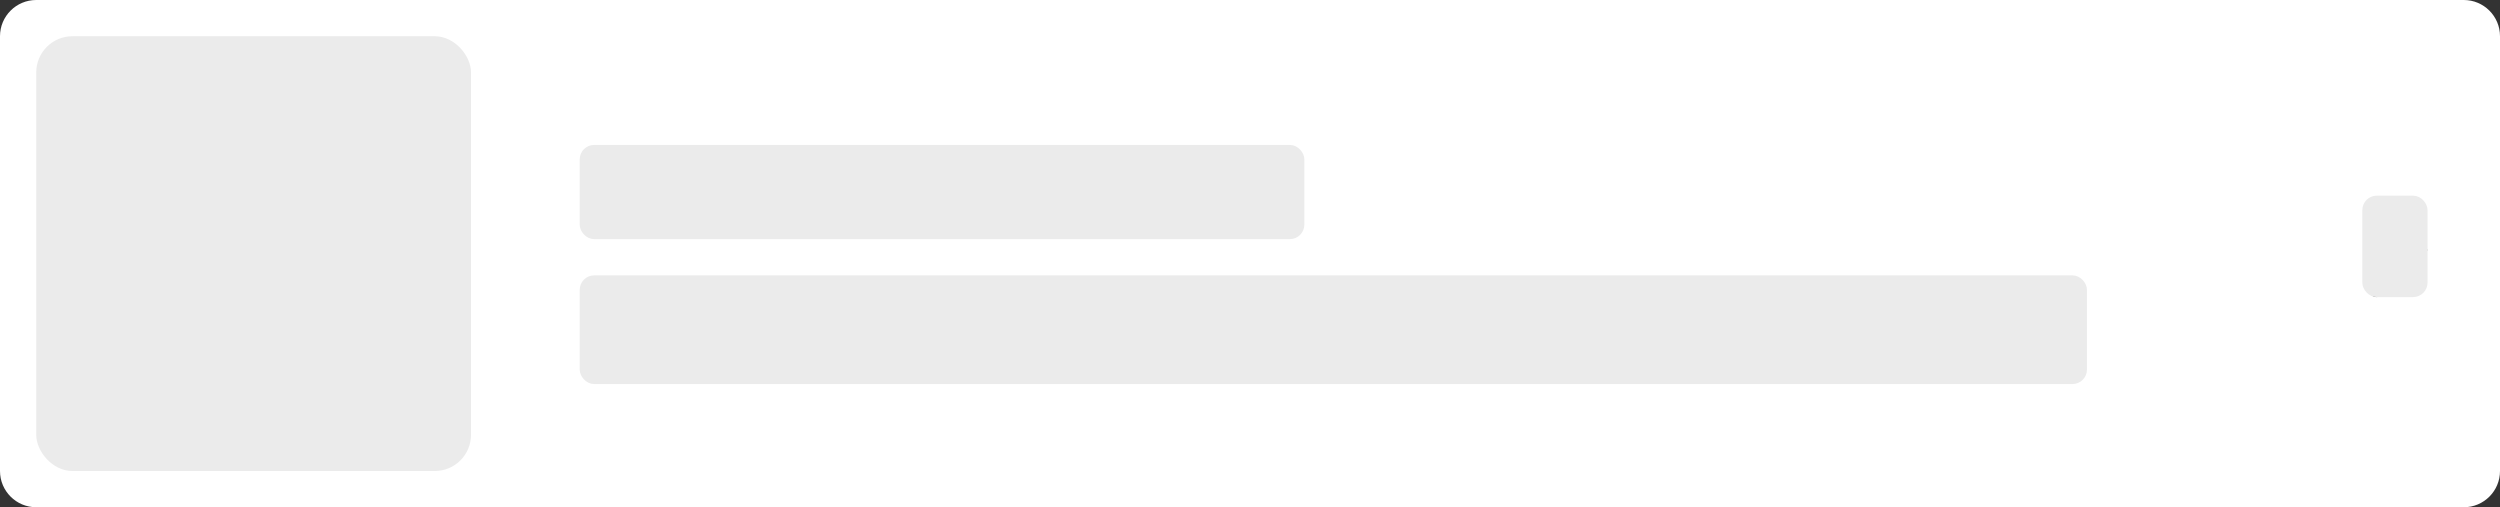 <svg width="345" height="70" viewBox="0 0 345 70" fill="none" xmlns="http://www.w3.org/2000/svg">
<rect x="0" y="0" width="345" height="70" fill="#333333" stroke="none"/>
<path d="M0 5C0 2.239 2.239 0 5 0H340C342.761 0 345 2.239 345 5V65C345 67.761 342.761 70 340 70H5C2.239 70 0 67.761 0 65V5Z" fill="white"/>
<path d="M86.752 32L82.688 27.024V32H80.448V20.832H82.688V25.84L86.752 20.832H89.456L84.848 26.368L89.584 32H86.752ZM93.297 30.224H96.977V32H91.057V20.832H93.297V30.224ZM101.989 23.408C102.043 22.341 102.416 21.52 103.109 20.944C103.813 20.357 104.736 20.064 105.877 20.064C106.656 20.064 107.323 20.203 107.877 20.48C108.432 20.747 108.848 21.115 109.125 21.584C109.413 22.043 109.557 22.565 109.557 23.152C109.557 23.824 109.381 24.395 109.029 24.864C108.688 25.323 108.277 25.632 107.797 25.792V25.856C108.416 26.048 108.896 26.389 109.237 26.88C109.589 27.371 109.765 28 109.765 28.768C109.765 29.408 109.616 29.979 109.317 30.48C109.029 30.981 108.597 31.376 108.021 31.664C107.456 31.941 106.773 32.08 105.973 32.08C104.768 32.08 103.787 31.776 103.029 31.168C102.272 30.56 101.872 29.664 101.829 28.48H104.005C104.027 29.003 104.203 29.424 104.533 29.744C104.875 30.053 105.339 30.208 105.925 30.208C106.469 30.208 106.885 30.059 107.173 29.76C107.472 29.451 107.621 29.056 107.621 28.576C107.621 27.936 107.419 27.477 107.013 27.2C106.608 26.923 105.979 26.784 105.125 26.784H104.661V24.944H105.125C106.64 24.944 107.397 24.437 107.397 23.424C107.397 22.965 107.259 22.608 106.981 22.352C106.715 22.096 106.325 21.968 105.813 21.968C105.312 21.968 104.923 22.107 104.645 22.384C104.379 22.651 104.224 22.992 104.181 23.408H101.989ZM112.24 29.472C113.264 28.619 114.08 27.909 114.688 27.344C115.296 26.768 115.802 26.171 116.208 25.552C116.613 24.933 116.816 24.325 116.816 23.728C116.816 23.184 116.688 22.757 116.432 22.448C116.176 22.139 115.781 21.984 115.248 21.984C114.714 21.984 114.304 22.165 114.016 22.528C113.728 22.88 113.578 23.365 113.568 23.984H111.392C111.434 22.704 111.813 21.733 112.528 21.072C113.253 20.411 114.17 20.08 115.28 20.08C116.496 20.08 117.429 20.405 118.08 21.056C118.73 21.696 119.056 22.544 119.056 23.6C119.056 24.432 118.832 25.227 118.384 25.984C117.936 26.741 117.424 27.403 116.848 27.968C116.272 28.523 115.52 29.195 114.592 29.984H119.312V31.84H111.408V30.176L112.24 29.472ZM131.128 26.272C131.757 26.389 132.274 26.704 132.68 27.216C133.085 27.728 133.288 28.315 133.288 28.976C133.288 29.573 133.138 30.101 132.84 30.56C132.552 31.008 132.13 31.36 131.576 31.616C131.021 31.872 130.365 32 129.608 32H124.792V20.832H129.4C130.157 20.832 130.808 20.955 131.352 21.2C131.906 21.445 132.322 21.787 132.6 22.224C132.888 22.661 133.032 23.157 133.032 23.712C133.032 24.363 132.856 24.907 132.503 25.344C132.162 25.781 131.704 26.091 131.128 26.272ZM127.032 25.44H129.08C129.613 25.44 130.024 25.323 130.312 25.088C130.6 24.843 130.744 24.496 130.744 24.048C130.744 23.6 130.6 23.253 130.312 23.008C130.024 22.763 129.613 22.64 129.08 22.64H127.032V25.44ZM129.288 30.176C129.832 30.176 130.253 30.048 130.552 29.792C130.861 29.536 131.016 29.173 131.016 28.704C131.016 28.224 130.856 27.851 130.536 27.584C130.216 27.307 129.784 27.168 129.24 27.168H127.032V30.176H129.288ZM138.533 29.728V27.968L143.765 20.48H146.373V27.776H147.781V29.728H146.373V32H144.133V29.728H138.533ZM144.277 22.88L140.997 27.776H144.277V22.88ZM155.255 23.248C155.149 22.8 154.962 22.464 154.695 22.24C154.439 22.016 154.066 21.904 153.575 21.904C152.839 21.904 152.295 22.203 151.943 22.8C151.602 23.387 151.426 24.347 151.415 25.68C151.671 25.253 152.045 24.923 152.535 24.688C153.026 24.443 153.559 24.32 154.135 24.32C154.829 24.32 155.442 24.469 155.975 24.768C156.509 25.067 156.925 25.504 157.223 26.08C157.522 26.645 157.671 27.328 157.671 28.128C157.671 28.885 157.517 29.563 157.207 30.16C156.909 30.747 156.466 31.205 155.879 31.536C155.293 31.867 154.594 32.032 153.783 32.032C152.674 32.032 151.799 31.787 151.159 31.296C150.53 30.805 150.087 30.123 149.831 29.248C149.586 28.363 149.463 27.275 149.463 25.984C149.463 24.032 149.799 22.56 150.471 21.568C151.143 20.565 152.205 20.064 153.655 20.064C154.775 20.064 155.645 20.368 156.263 20.976C156.882 21.584 157.239 22.341 157.335 23.248H155.255ZM153.623 26.16C153.058 26.16 152.583 26.325 152.199 26.656C151.815 26.987 151.623 27.467 151.623 28.096C151.623 28.725 151.799 29.221 152.151 29.584C152.514 29.947 153.021 30.128 153.671 30.128C154.247 30.128 154.701 29.952 155.031 29.6C155.373 29.248 155.543 28.773 155.543 28.176C155.543 27.557 155.378 27.067 155.047 26.704C154.727 26.341 154.253 26.16 153.623 26.16ZM167.282 22.272H162.098V25.008C162.322 24.731 162.642 24.507 163.058 24.336C163.474 24.155 163.916 24.064 164.386 24.064C165.239 24.064 165.938 24.251 166.482 24.624C167.026 24.997 167.42 25.477 167.666 26.064C167.911 26.64 168.034 27.259 168.034 27.92C168.034 29.147 167.682 30.133 166.978 30.88C166.284 31.627 165.292 32 164.002 32C162.786 32 161.815 31.696 161.09 31.088C160.364 30.48 159.954 29.685 159.858 28.704H162.034C162.13 29.131 162.343 29.472 162.674 29.728C163.015 29.984 163.447 30.112 163.97 30.112C164.599 30.112 165.074 29.915 165.394 29.52C165.714 29.125 165.874 28.603 165.874 27.952C165.874 27.291 165.708 26.789 165.378 26.448C165.058 26.096 164.583 25.92 163.954 25.92C163.506 25.92 163.132 26.032 162.834 26.256C162.535 26.48 162.322 26.779 162.194 27.152H160.05V20.304H167.282V22.272ZM177.163 22.032L172.907 32H170.635L174.923 22.288H169.451V20.368H177.163V22.032Z" fill="#505050"/>
<path fill-rule="evenodd" clip-rule="evenodd" d="M327.278 40.728C326.907 40.366 326.907 39.777 327.278 39.415L332.311 34.5L327.278 29.585C326.907 29.223 326.907 28.634 327.278 28.272C327.65 27.909 328.252 27.909 328.623 28.272L334.328 33.843L335 34.5L334.328 35.157L328.623 40.728C328.252 41.091 327.65 41.091 327.278 40.728Z" fill="#505050"/>
<rect x="5.5" y="5.5" width="59" height="59" rx="4.5" fill="#EBEBEB" stroke="#EBEBEB"/>
<rect x="80.5" y="20.5" width="99" height="12" rx="1.5" fill="#EBEBEB" stroke="#EBEBEB"/>
<rect x="326.5" y="27.5" width="8" height="13" rx="1.5" fill="#EBEBEB" stroke="#EBEBEB"/>
<path fill-rule="evenodd" clip-rule="evenodd" d="M85.93 45.686L83.671 48.768L81.411 45.686H81.421C81.154 45.275 81 44.782 81 44.248C81 42.769 82.192 41.578 83.671 41.578C85.15 41.578 86.341 42.769 86.341 44.248C86.341 44.782 86.187 45.275 85.93 45.686H85.93ZM83.671 43.221C83.106 43.221 82.643 43.683 82.643 44.248C82.643 44.813 83.106 45.275 83.671 45.275C84.235 45.275 84.698 44.813 84.698 44.248C84.698 43.683 84.235 43.221 83.671 43.221ZM83.671 49.178C85.15 49.178 86.341 49.363 86.341 49.589C86.341 49.815 85.15 50 83.671 50C82.192 50 81 49.815 81 49.589C81 49.363 82.192 49.178 83.671 49.178Z" fill="#909090"/>
<path d="M93.268 48.896H96.088V50H91.9V41.66H93.268V48.896ZM102.26 48.296H98.768L98.168 50H96.74L99.728 41.648H101.312L104.3 50H102.86L102.26 48.296ZM101.876 47.18L100.52 43.304L99.152 47.18H101.876ZM110.987 41.66V42.776H108.767V50H107.399V42.776H105.167V41.66H110.987ZM116.813 38.672L113.549 52.1H112.205L115.457 38.672H116.813ZM119.905 48.896H122.725V50H118.537V41.66H119.905V48.896ZM127.673 50.084C126.897 50.084 126.181 49.904 125.525 49.544C124.877 49.176 124.361 48.668 123.977 48.02C123.601 47.364 123.413 46.628 123.413 45.812C123.413 44.996 123.601 44.264 123.977 43.616C124.361 42.968 124.877 42.464 125.525 42.104C126.181 41.736 126.897 41.552 127.673 41.552C128.457 41.552 129.173 41.736 129.821 42.104C130.477 42.464 130.993 42.968 131.369 43.616C131.745 44.264 131.933 44.996 131.933 45.812C131.933 46.628 131.745 47.364 131.369 48.02C130.993 48.668 130.477 49.176 129.821 49.544C129.173 49.904 128.457 50.084 127.673 50.084ZM127.673 48.896C128.225 48.896 128.717 48.772 129.149 48.524C129.581 48.268 129.917 47.908 130.157 47.444C130.405 46.972 130.529 46.428 130.529 45.812C130.529 45.196 130.405 44.656 130.157 44.192C129.917 43.728 129.581 43.372 129.149 43.124C128.717 42.876 128.225 42.752 127.673 42.752C127.121 42.752 126.629 42.876 126.197 43.124C125.765 43.372 125.425 43.728 125.177 44.192C124.937 44.656 124.817 45.196 124.817 45.812C124.817 46.428 124.937 46.972 125.177 47.444C125.425 47.908 125.765 48.268 126.197 48.524C126.629 48.772 127.121 48.896 127.673 48.896ZM140.131 50H138.763L134.647 43.772V50H133.279V41.648H134.647L138.763 47.864V41.648H140.131V50ZM147.963 44.06C147.747 43.644 147.447 43.332 147.063 43.124C146.679 42.908 146.235 42.8 145.731 42.8C145.179 42.8 144.687 42.924 144.255 43.172C143.823 43.42 143.483 43.772 143.235 44.228C142.995 44.684 142.875 45.212 142.875 45.812C142.875 46.412 142.995 46.944 143.235 47.408C143.483 47.864 143.823 48.216 144.255 48.464C144.687 48.712 145.179 48.836 145.731 48.836C146.475 48.836 147.079 48.628 147.543 48.212C148.007 47.796 148.291 47.232 148.395 46.52H145.263V45.428H149.859V46.496C149.771 47.144 149.539 47.74 149.163 48.284C148.795 48.828 148.311 49.264 147.711 49.592C147.119 49.912 146.459 50.072 145.731 50.072C144.947 50.072 144.231 49.892 143.583 49.532C142.935 49.164 142.419 48.656 142.035 48.008C141.659 47.36 141.471 46.628 141.471 45.812C141.471 44.996 141.659 44.264 142.035 43.616C142.419 42.968 142.935 42.464 143.583 42.104C144.239 41.736 144.955 41.552 145.731 41.552C146.619 41.552 147.407 41.772 148.095 42.212C148.791 42.644 149.295 43.26 149.607 44.06H147.963ZM151.761 50.084C151.513 50.084 151.305 50 151.137 49.832C150.969 49.664 150.885 49.456 150.885 49.208C150.885 48.96 150.969 48.752 151.137 48.584C151.305 48.416 151.513 48.332 151.761 48.332C152.001 48.332 152.205 48.416 152.373 48.584C152.541 48.752 152.625 48.96 152.625 49.208C152.625 49.456 152.541 49.664 152.373 49.832C152.205 50 152.001 50.084 151.761 50.084ZM151.761 45.044C151.513 45.044 151.305 44.96 151.137 44.792C150.969 44.624 150.885 44.416 150.885 44.168C150.885 43.92 150.969 43.712 151.137 43.544C151.305 43.376 151.513 43.292 151.761 43.292C152.001 43.292 152.205 43.376 152.373 43.544C152.541 43.712 152.625 43.92 152.625 44.168C152.625 44.416 152.541 44.624 152.373 44.792C152.205 44.96 152.001 45.044 151.761 45.044Z" fill="#909090"/>
<path d="M159.612 49.124C160.628 48.308 161.424 47.64 162 47.12C162.576 46.592 163.06 46.044 163.452 45.476C163.852 44.9 164.052 44.336 164.052 43.784C164.052 43.264 163.924 42.856 163.668 42.56C163.42 42.256 163.016 42.104 162.456 42.104C161.912 42.104 161.488 42.276 161.184 42.62C160.888 42.956 160.728 43.408 160.704 43.976H159.648C159.68 43.08 159.952 42.388 160.464 41.9C160.976 41.412 161.636 41.168 162.444 41.168C163.268 41.168 163.92 41.396 164.4 41.852C164.888 42.308 165.132 42.936 165.132 43.736C165.132 44.4 164.932 45.048 164.532 45.68C164.14 46.304 163.692 46.856 163.188 47.336C162.684 47.808 162.04 48.36 161.256 48.992H165.384V49.904H159.612V49.124ZM172.178 42.272H167.966V45.008C168.15 44.752 168.422 44.544 168.782 44.384C169.142 44.216 169.53 44.132 169.946 44.132C170.61 44.132 171.15 44.272 171.566 44.552C171.982 44.824 172.278 45.18 172.454 45.62C172.638 46.052 172.73 46.512 172.73 47C172.73 47.576 172.622 48.092 172.406 48.548C172.19 49.004 171.858 49.364 171.41 49.628C170.97 49.892 170.422 50.024 169.766 50.024C168.926 50.024 168.246 49.808 167.726 49.376C167.206 48.944 166.89 48.368 166.778 47.648H167.846C167.95 48.104 168.17 48.46 168.506 48.716C168.842 48.972 169.266 49.1 169.778 49.1C170.41 49.1 170.886 48.912 171.206 48.536C171.526 48.152 171.686 47.648 171.686 47.024C171.686 46.4 171.526 45.92 171.206 45.584C170.886 45.24 170.414 45.068 169.79 45.068C169.366 45.068 168.994 45.172 168.674 45.38C168.362 45.58 168.134 45.856 167.99 46.208H166.958V41.312H172.178V42.272ZM174.71 50.072C174.502 50.072 174.326 50 174.182 49.856C174.038 49.712 173.966 49.536 173.966 49.328C173.966 49.12 174.038 48.944 174.182 48.8C174.326 48.656 174.502 48.584 174.71 48.584C174.91 48.584 175.078 48.656 175.214 48.8C175.358 48.944 175.43 49.12 175.43 49.328C175.43 49.536 175.358 49.712 175.214 49.856C175.078 50 174.91 50.072 174.71 50.072ZM176.569 49.124C177.585 48.308 178.381 47.64 178.957 47.12C179.533 46.592 180.017 46.044 180.409 45.476C180.809 44.9 181.009 44.336 181.009 43.784C181.009 43.264 180.881 42.856 180.625 42.56C180.377 42.256 179.973 42.104 179.413 42.104C178.869 42.104 178.445 42.276 178.141 42.62C177.845 42.956 177.685 43.408 177.661 43.976H176.605C176.637 43.08 176.909 42.388 177.421 41.9C177.933 41.412 178.593 41.168 179.401 41.168C180.225 41.168 180.877 41.396 181.357 41.852C181.845 42.308 182.089 42.936 182.089 43.736C182.089 44.4 181.889 45.048 181.489 45.68C181.097 46.304 180.649 46.856 180.145 47.336C179.641 47.808 178.997 48.36 178.213 48.992H182.341V49.904H176.569V49.124ZM185.187 45.488C184.739 45.312 184.395 45.056 184.155 44.72C183.915 44.384 183.795 43.976 183.795 43.496C183.795 43.064 183.903 42.676 184.119 42.332C184.335 41.98 184.655 41.704 185.079 41.504C185.511 41.296 186.031 41.192 186.639 41.192C187.247 41.192 187.763 41.296 188.187 41.504C188.619 41.704 188.943 41.98 189.159 42.332C189.383 42.676 189.495 43.064 189.495 43.496C189.495 43.96 189.371 44.368 189.123 44.72C188.875 45.064 188.535 45.32 188.103 45.488C188.599 45.64 188.991 45.908 189.279 46.292C189.575 46.668 189.723 47.124 189.723 47.66C189.723 48.18 189.595 48.636 189.339 49.028C189.083 49.412 188.719 49.712 188.247 49.928C187.783 50.136 187.247 50.24 186.639 50.24C186.031 50.24 185.495 50.136 185.031 49.928C184.575 49.712 184.219 49.412 183.963 49.028C183.707 48.636 183.579 48.18 183.579 47.66C183.579 47.124 183.723 46.664 184.011 46.28C184.299 45.896 184.691 45.632 185.187 45.488ZM188.439 43.628C188.439 43.14 188.279 42.764 187.959 42.5C187.639 42.236 187.199 42.104 186.639 42.104C186.087 42.104 185.651 42.236 185.331 42.5C185.011 42.764 184.851 43.144 184.851 43.64C184.851 44.088 185.015 44.448 185.343 44.72C185.679 44.992 186.111 45.128 186.639 45.128C187.175 45.128 187.607 44.992 187.935 44.72C188.271 44.44 188.439 44.076 188.439 43.628ZM186.639 45.968C186.047 45.968 185.563 46.108 185.187 46.388C184.811 46.66 184.623 47.072 184.623 47.624C184.623 48.136 184.803 48.548 185.163 48.86C185.531 49.172 186.023 49.328 186.639 49.328C187.255 49.328 187.743 49.172 188.103 48.86C188.463 48.548 188.643 48.136 188.643 47.624C188.643 47.088 188.459 46.68 188.091 46.4C187.723 46.112 187.239 45.968 186.639 45.968ZM196.01 43.388C195.834 42.5 195.286 42.056 194.366 42.056C193.654 42.056 193.122 42.332 192.77 42.884C192.418 43.428 192.246 44.328 192.254 45.584C192.438 45.168 192.742 44.844 193.166 44.612C193.598 44.372 194.078 44.252 194.606 44.252C195.43 44.252 196.086 44.508 196.574 45.02C197.07 45.532 197.318 46.24 197.318 47.144C197.318 47.688 197.21 48.176 196.994 48.608C196.786 49.04 196.466 49.384 196.034 49.64C195.61 49.896 195.094 50.024 194.486 50.024C193.662 50.024 193.018 49.84 192.554 49.472C192.09 49.104 191.766 48.596 191.582 47.948C191.398 47.3 191.306 46.5 191.306 45.548C191.306 42.612 192.33 41.144 194.378 41.144C195.162 41.144 195.778 41.356 196.226 41.78C196.674 42.204 196.938 42.74 197.018 43.388H196.01ZM194.378 45.176C194.034 45.176 193.71 45.248 193.406 45.392C193.102 45.528 192.854 45.74 192.662 46.028C192.478 46.308 192.386 46.652 192.386 47.06C192.386 47.668 192.562 48.164 192.914 48.548C193.266 48.924 193.77 49.112 194.426 49.112C194.986 49.112 195.43 48.94 195.758 48.596C196.094 48.244 196.262 47.772 196.262 47.18C196.262 46.556 196.102 46.068 195.782 45.716C195.462 45.356 194.994 45.176 194.378 45.176ZM198.767 43.508C198.823 42.772 199.107 42.196 199.619 41.78C200.131 41.364 200.795 41.156 201.611 41.156C202.155 41.156 202.623 41.256 203.015 41.456C203.415 41.648 203.715 41.912 203.915 42.248C204.123 42.584 204.227 42.964 204.227 43.388C204.227 43.884 204.083 44.312 203.795 44.672C203.515 45.032 203.147 45.264 202.691 45.368V45.428C203.211 45.556 203.623 45.808 203.927 46.184C204.231 46.56 204.383 47.052 204.383 47.66C204.383 48.116 204.279 48.528 204.071 48.896C203.863 49.256 203.551 49.54 203.135 49.748C202.719 49.956 202.219 50.06 201.635 50.06C200.787 50.06 200.091 49.84 199.547 49.4C199.003 48.952 198.699 48.32 198.635 47.504H199.691C199.747 47.984 199.943 48.376 200.279 48.68C200.615 48.984 201.063 49.136 201.623 49.136C202.183 49.136 202.607 48.992 202.895 48.704C203.191 48.408 203.339 48.028 203.339 47.564C203.339 46.964 203.139 46.532 202.739 46.268C202.339 46.004 201.735 45.872 200.927 45.872H200.651V44.96H200.939C201.675 44.952 202.231 44.832 202.607 44.6C202.983 44.36 203.171 43.992 203.171 43.496C203.171 43.072 203.031 42.732 202.751 42.476C202.479 42.22 202.087 42.092 201.575 42.092C201.079 42.092 200.679 42.22 200.375 42.476C200.071 42.732 199.891 43.076 199.835 43.508H198.767ZM207.261 47.672C207.341 48.128 207.525 48.48 207.813 48.728C208.109 48.976 208.505 49.1 209.001 49.1C209.665 49.1 210.153 48.84 210.465 48.32C210.785 47.8 210.937 46.924 210.921 45.692C210.753 46.052 210.473 46.336 210.081 46.544C209.689 46.744 209.253 46.844 208.773 46.844C208.237 46.844 207.757 46.736 207.333 46.52C206.917 46.296 206.589 45.972 206.349 45.548C206.109 45.124 205.989 44.612 205.989 44.012C205.989 43.156 206.237 42.468 206.733 41.948C207.229 41.42 207.933 41.156 208.845 41.156C209.965 41.156 210.749 41.52 211.197 42.248C211.653 42.976 211.881 44.06 211.881 45.5C211.881 46.508 211.789 47.34 211.605 47.996C211.429 48.652 211.125 49.152 210.693 49.496C210.269 49.84 209.685 50.012 208.941 50.012C208.125 50.012 207.489 49.792 207.033 49.352C206.577 48.912 206.317 48.352 206.253 47.672H207.261ZM208.953 45.92C209.489 45.92 209.929 45.756 210.273 45.428C210.617 45.092 210.789 44.64 210.789 44.072C210.789 43.472 210.621 42.988 210.285 42.62C209.949 42.252 209.477 42.068 208.869 42.068C208.309 42.068 207.861 42.244 207.525 42.596C207.197 42.948 207.033 43.412 207.033 43.988C207.033 44.572 207.197 45.04 207.525 45.392C207.853 45.744 208.329 45.92 208.953 45.92ZM213.152 48.068V47.24L217.364 41.408H218.672V47.12H219.872V48.068H218.672V50H217.592V48.068H213.152ZM217.64 42.548L214.412 47.12H217.64V42.548ZM225.223 38.696L221.935 52.04H220.855L224.131 38.696H225.223ZM232.202 42.272H227.99V45.008C228.174 44.752 228.446 44.544 228.806 44.384C229.166 44.216 229.554 44.132 229.97 44.132C230.634 44.132 231.174 44.272 231.59 44.552C232.006 44.824 232.302 45.18 232.478 45.62C232.662 46.052 232.754 46.512 232.754 47C232.754 47.576 232.646 48.092 232.43 48.548C232.214 49.004 231.882 49.364 231.434 49.628C230.994 49.892 230.446 50.024 229.79 50.024C228.95 50.024 228.27 49.808 227.75 49.376C227.23 48.944 226.914 48.368 226.802 47.648H227.87C227.974 48.104 228.194 48.46 228.53 48.716C228.866 48.972 229.29 49.1 229.802 49.1C230.434 49.1 230.91 48.912 231.23 48.536C231.55 48.152 231.71 47.648 231.71 47.024C231.71 46.4 231.55 45.92 231.23 45.584C230.91 45.24 230.438 45.068 229.814 45.068C229.39 45.068 229.018 45.172 228.698 45.38C228.386 45.58 228.158 45.856 228.014 46.208H226.982V41.312H232.202V42.272ZM239.737 42.272H235.525V45.008C235.709 44.752 235.981 44.544 236.341 44.384C236.701 44.216 237.089 44.132 237.505 44.132C238.169 44.132 238.709 44.272 239.125 44.552C239.541 44.824 239.837 45.18 240.013 45.62C240.197 46.052 240.289 46.512 240.289 47C240.289 47.576 240.181 48.092 239.965 48.548C239.749 49.004 239.417 49.364 238.969 49.628C238.529 49.892 237.981 50.024 237.325 50.024C236.485 50.024 235.805 49.808 235.285 49.376C234.765 48.944 234.449 48.368 234.337 47.648H235.405C235.509 48.104 235.729 48.46 236.065 48.716C236.401 48.972 236.825 49.1 237.337 49.1C237.969 49.1 238.445 48.912 238.765 48.536C239.085 48.152 239.245 47.648 239.245 47.024C239.245 46.4 239.085 45.92 238.765 45.584C238.445 45.24 237.973 45.068 237.349 45.068C236.925 45.068 236.553 45.172 236.233 45.38C235.921 45.58 235.693 45.856 235.549 46.208H234.517V41.312H239.737V42.272ZM242.268 50.072C242.06 50.072 241.884 50 241.74 49.856C241.596 49.712 241.524 49.536 241.524 49.328C241.524 49.12 241.596 48.944 241.74 48.8C241.884 48.656 242.06 48.584 242.268 48.584C242.468 48.584 242.636 48.656 242.772 48.8C242.916 48.944 242.988 49.12 242.988 49.328C242.988 49.536 242.916 49.712 242.772 49.856C242.636 50 242.468 50.072 242.268 50.072ZM244.236 43.508C244.292 42.772 244.576 42.196 245.088 41.78C245.6 41.364 246.264 41.156 247.08 41.156C247.624 41.156 248.092 41.256 248.484 41.456C248.884 41.648 249.184 41.912 249.384 42.248C249.592 42.584 249.696 42.964 249.696 43.388C249.696 43.884 249.552 44.312 249.264 44.672C248.984 45.032 248.616 45.264 248.16 45.368V45.428C248.68 45.556 249.092 45.808 249.396 46.184C249.7 46.56 249.852 47.052 249.852 47.66C249.852 48.116 249.748 48.528 249.54 48.896C249.332 49.256 249.02 49.54 248.604 49.748C248.188 49.956 247.688 50.06 247.104 50.06C246.256 50.06 245.56 49.84 245.016 49.4C244.472 48.952 244.168 48.32 244.104 47.504H245.16C245.216 47.984 245.412 48.376 245.748 48.68C246.084 48.984 246.532 49.136 247.092 49.136C247.652 49.136 248.076 48.992 248.364 48.704C248.66 48.408 248.808 48.028 248.808 47.564C248.808 46.964 248.608 46.532 248.208 46.268C247.808 46.004 247.204 45.872 246.396 45.872H246.12V44.96H246.408C247.144 44.952 247.7 44.832 248.076 44.6C248.452 44.36 248.64 43.992 248.64 43.496C248.64 43.072 248.5 42.732 248.22 42.476C247.948 42.22 247.556 42.092 247.044 42.092C246.548 42.092 246.148 42.22 245.844 42.476C245.54 42.732 245.36 43.076 245.304 43.508H244.236ZM251.194 49.124C252.21 48.308 253.006 47.64 253.582 47.12C254.158 46.592 254.642 46.044 255.034 45.476C255.434 44.9 255.634 44.336 255.634 43.784C255.634 43.264 255.506 42.856 255.25 42.56C255.002 42.256 254.598 42.104 254.038 42.104C253.494 42.104 253.07 42.276 252.766 42.62C252.47 42.956 252.31 43.408 252.286 43.976H251.23C251.262 43.08 251.534 42.388 252.046 41.9C252.558 41.412 253.218 41.168 254.026 41.168C254.85 41.168 255.502 41.396 255.982 41.852C256.47 42.308 256.714 42.936 256.714 43.736C256.714 44.4 256.514 45.048 256.114 45.68C255.722 46.304 255.274 46.856 254.77 47.336C254.266 47.808 253.622 48.36 252.838 48.992H256.966V49.904H251.194V49.124ZM259.632 47.672C259.712 48.128 259.896 48.48 260.184 48.728C260.48 48.976 260.876 49.1 261.372 49.1C262.036 49.1 262.524 48.84 262.836 48.32C263.156 47.8 263.308 46.924 263.292 45.692C263.124 46.052 262.844 46.336 262.452 46.544C262.06 46.744 261.624 46.844 261.144 46.844C260.608 46.844 260.128 46.736 259.704 46.52C259.288 46.296 258.96 45.972 258.72 45.548C258.48 45.124 258.36 44.612 258.36 44.012C258.36 43.156 258.608 42.468 259.104 41.948C259.6 41.42 260.304 41.156 261.216 41.156C262.336 41.156 263.12 41.52 263.568 42.248C264.024 42.976 264.252 44.06 264.252 45.5C264.252 46.508 264.16 47.34 263.976 47.996C263.8 48.652 263.496 49.152 263.064 49.496C262.64 49.84 262.056 50.012 261.312 50.012C260.496 50.012 259.86 49.792 259.404 49.352C258.948 48.912 258.688 48.352 258.624 47.672H259.632ZM261.324 45.92C261.86 45.92 262.3 45.756 262.644 45.428C262.988 45.092 263.16 44.64 263.16 44.072C263.16 43.472 262.992 42.988 262.656 42.62C262.32 42.252 261.848 42.068 261.24 42.068C260.68 42.068 260.232 42.244 259.896 42.596C259.568 42.948 259.404 43.412 259.404 43.988C259.404 44.572 259.568 45.04 259.896 45.392C260.224 45.744 260.7 45.92 261.324 45.92ZM265.523 48.068V47.24L269.735 41.408H271.043V47.12H272.243V48.068H271.043V50H269.963V48.068H265.523ZM270.011 42.548L266.783 47.12H270.011V42.548ZM273.31 43.508C273.366 42.772 273.65 42.196 274.162 41.78C274.674 41.364 275.338 41.156 276.154 41.156C276.698 41.156 277.166 41.256 277.558 41.456C277.958 41.648 278.258 41.912 278.458 42.248C278.666 42.584 278.77 42.964 278.77 43.388C278.77 43.884 278.626 44.312 278.338 44.672C278.058 45.032 277.69 45.264 277.234 45.368V45.428C277.754 45.556 278.166 45.808 278.47 46.184C278.774 46.56 278.926 47.052 278.926 47.66C278.926 48.116 278.822 48.528 278.614 48.896C278.406 49.256 278.094 49.54 277.678 49.748C277.262 49.956 276.762 50.06 276.178 50.06C275.33 50.06 274.634 49.84 274.09 49.4C273.546 48.952 273.242 48.32 273.178 47.504H274.234C274.29 47.984 274.486 48.376 274.822 48.68C275.158 48.984 275.606 49.136 276.166 49.136C276.726 49.136 277.15 48.992 277.438 48.704C277.734 48.408 277.882 48.028 277.882 47.564C277.882 46.964 277.682 46.532 277.282 46.268C276.882 46.004 276.278 45.872 275.47 45.872H275.194V44.96H275.482C276.218 44.952 276.774 44.832 277.15 44.6C277.526 44.36 277.714 43.992 277.714 43.496C277.714 43.072 277.574 42.732 277.294 42.476C277.022 42.22 276.63 42.092 276.118 42.092C275.622 42.092 275.222 42.22 274.918 42.476C274.614 42.732 274.434 43.076 274.378 43.508H273.31ZM285.74 42.176L282.404 50H281.3L284.684 42.284H280.052V41.348H285.74V42.176Z" fill="#0000EE"/>
<rect x="80.5" y="38.5" width="207" height="14" rx="1.5" fill="#EBEBEB" stroke="#EBEBEB"/>
</svg>
